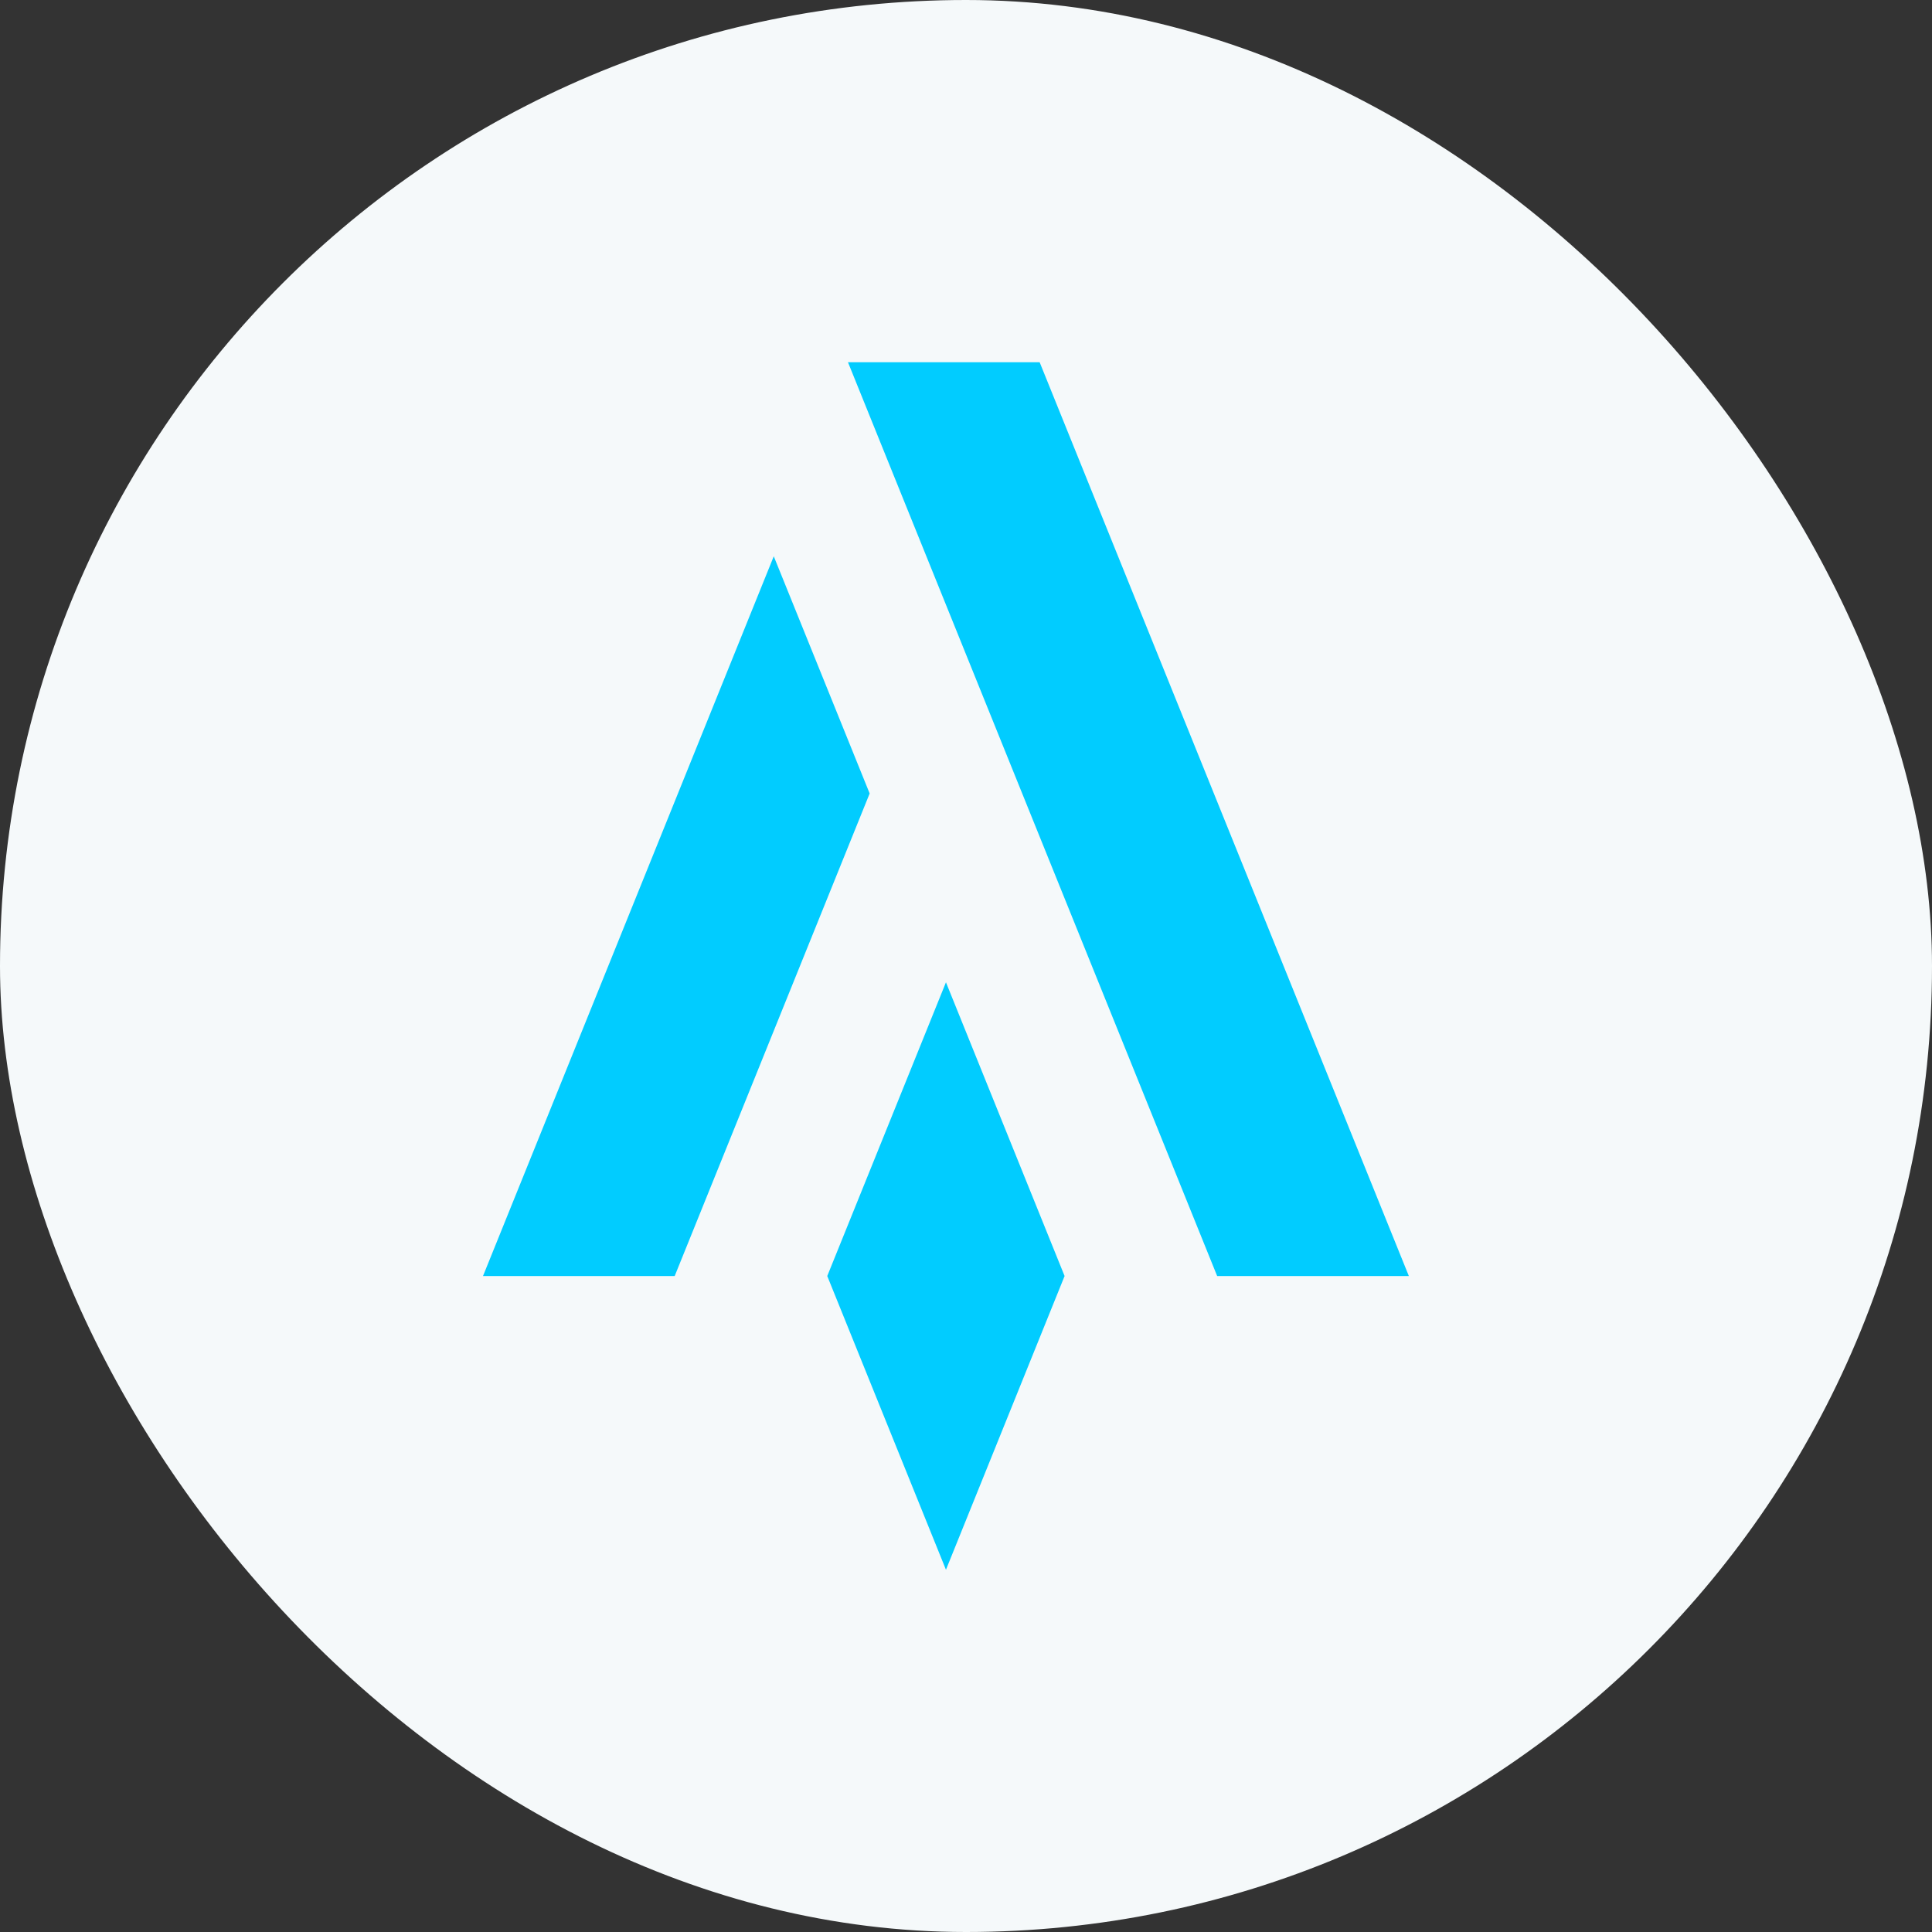 <svg width="32" height="32" viewBox="0 0 32 32" fill="none" xmlns="http://www.w3.org/2000/svg">
<rect x="0" y="0" width="32" height="32" fill="#333333" stroke="none"/>
<rect width="32" height="32" rx="16" fill="#F5F9FA"/>
<g clip-path="url(#clip0_122_297)">
<path d="M20.16 21.135H20.173H23.335L17.22 6H14.115H14.058H14.045L14.08 6.086L20.16 21.135Z" fill="#01CCFF"/>
<path d="M11.175 21.135L14.404 13.143L14.398 13.127L12.816 9.214L8 21.135H11.162H11.175Z" fill="#01CCFF"/>
<path d="M17.633 21.135L15.668 16.27L13.702 21.135L15.668 26L17.633 21.135Z" fill="#01CCFF"/>
</g>
<defs>
<clipPath id="clip0_122_297">
<rect width="15.335" height="20" fill="white" transform="translate(8 6)"/>
</clipPath>
</defs>
</svg>

